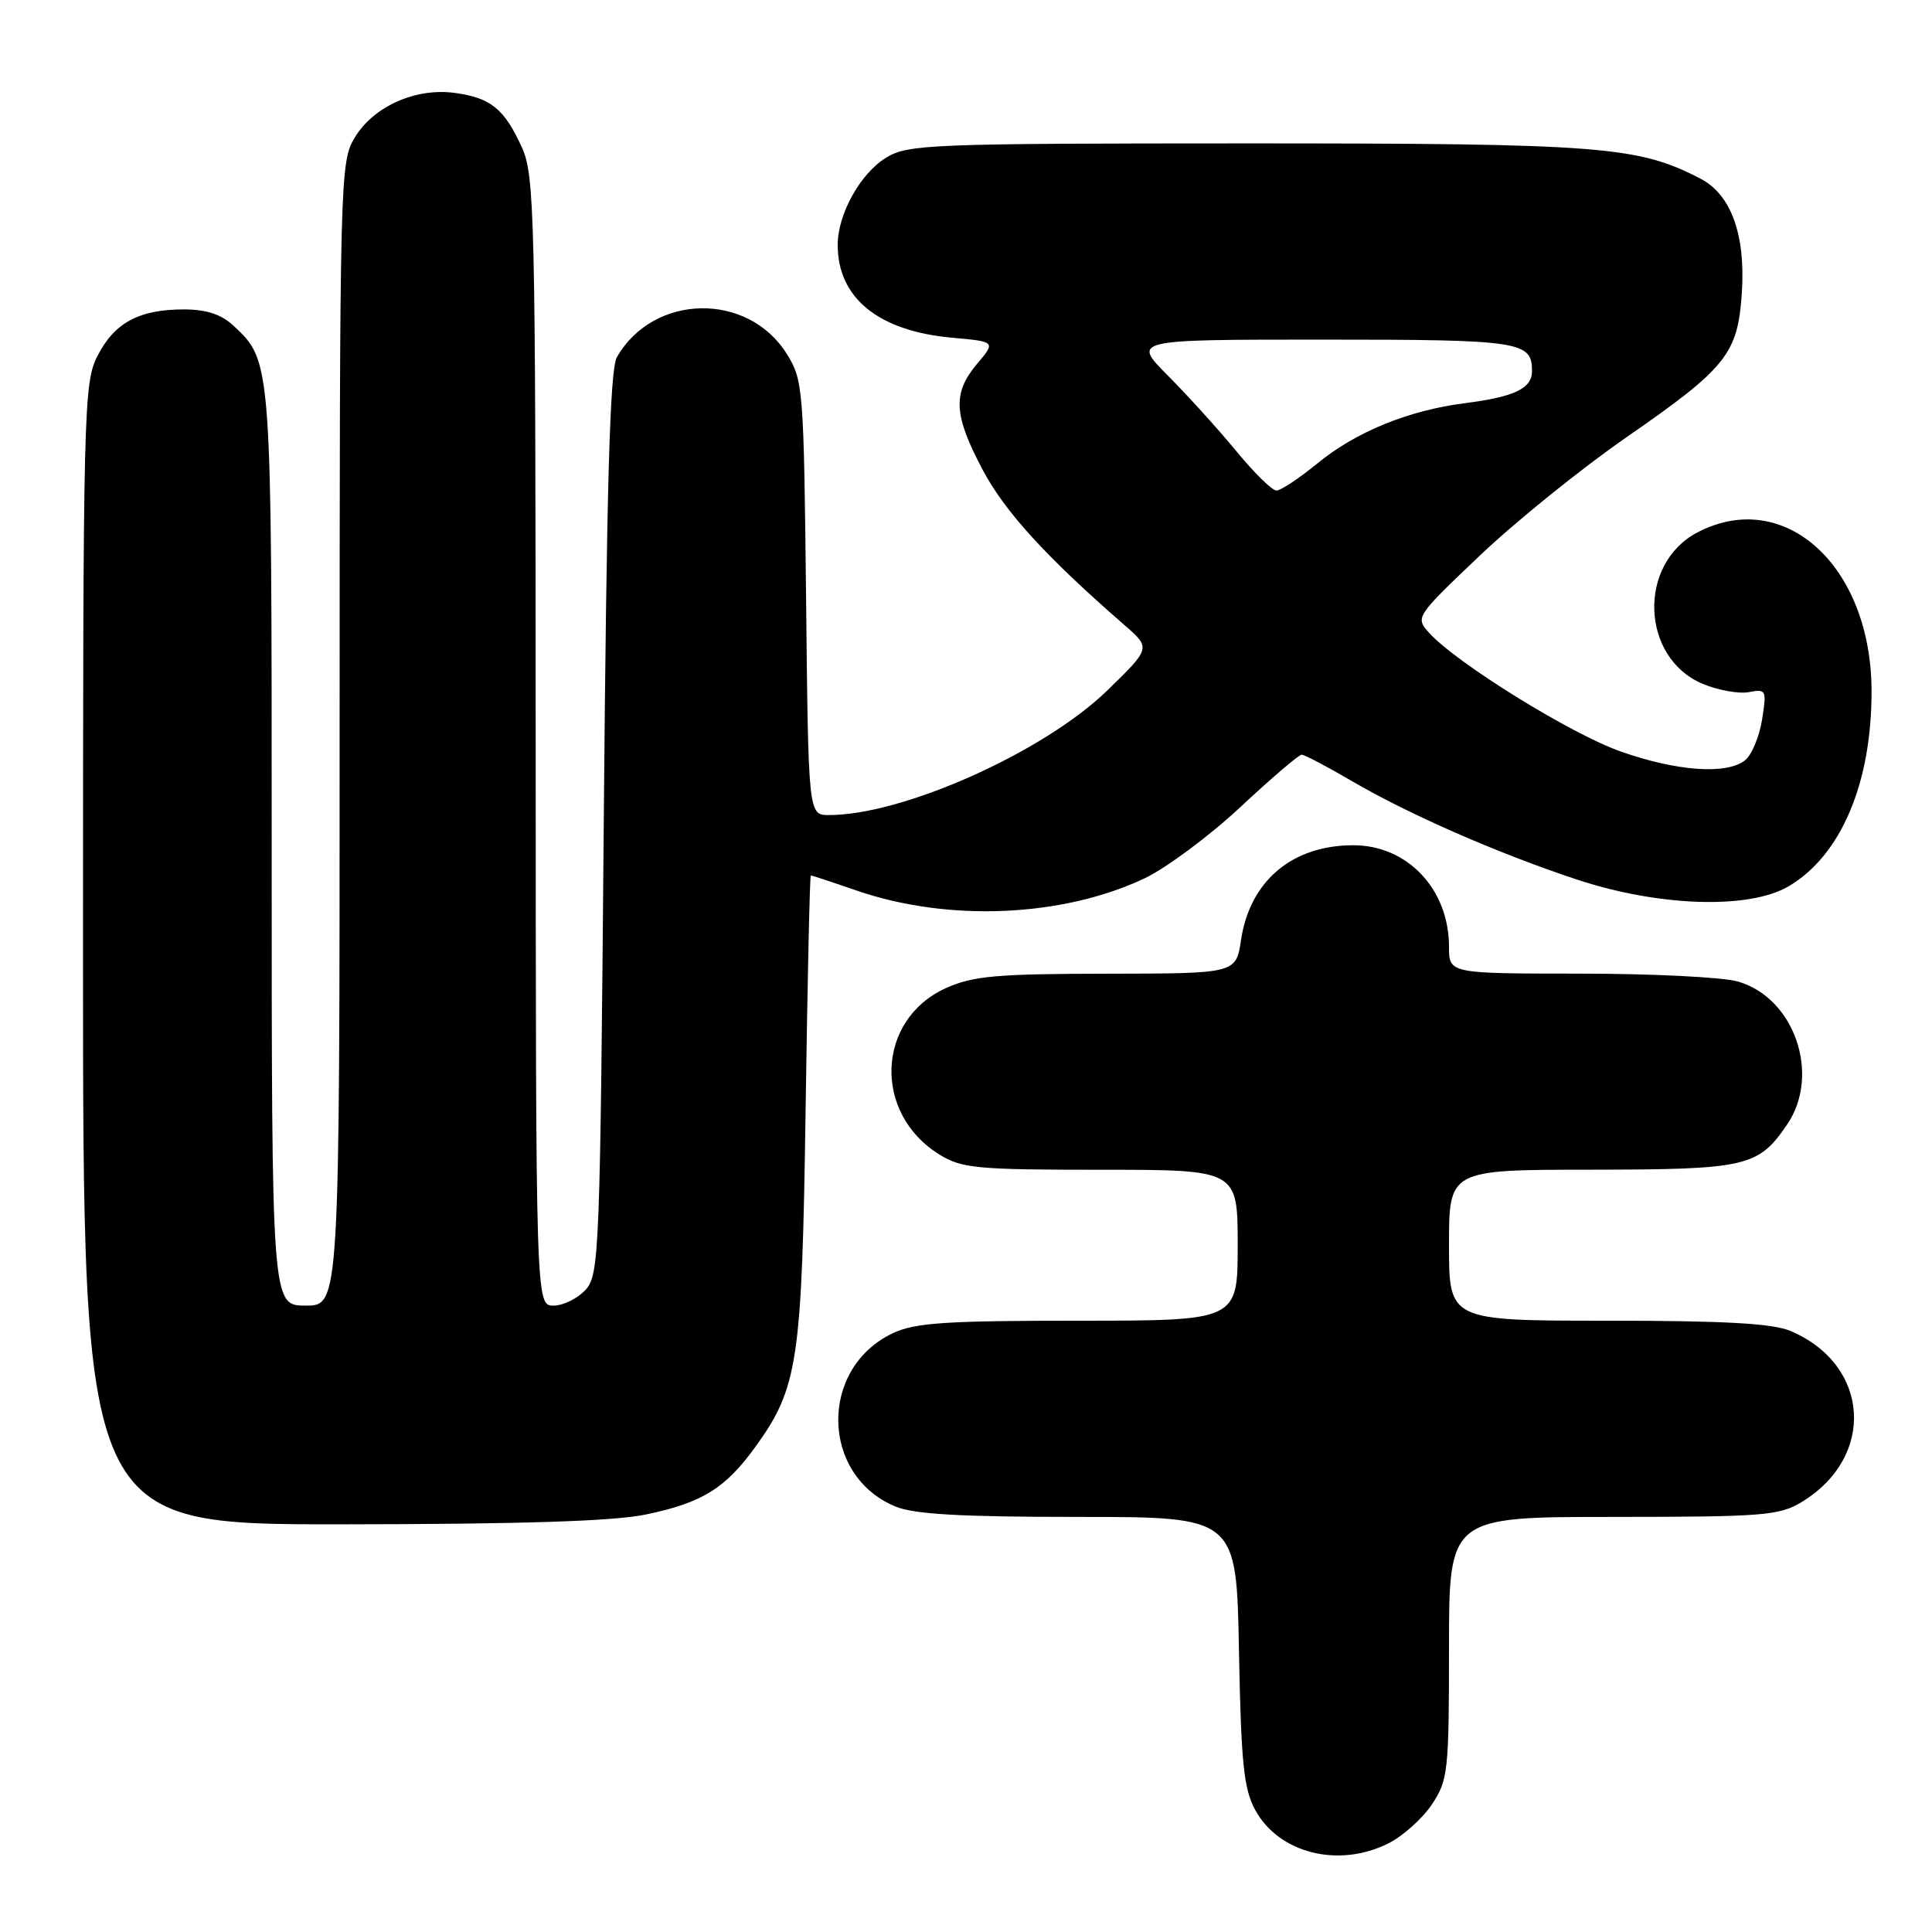 <?xml version="1.0" encoding="UTF-8" standalone="no"?>
<!DOCTYPE svg PUBLIC "-//W3C//DTD SVG 1.1//EN" "http://www.w3.org/Graphics/SVG/1.1/DTD/svg11.dtd" >
<svg xmlns="http://www.w3.org/2000/svg" xmlns:xlink="http://www.w3.org/1999/xlink" version="1.1" viewBox="0 0 256 256">
 <g >
 <path fill="currentColor"
d=" M 183.98 244.25 C 185.89 243.29 188.48 240.97 189.73 239.10 C 191.87 235.90 192.00 234.73 192.00 218.35 C 192.00 201.00 192.00 201.00 213.75 201.00 C 233.69 200.99 235.77 200.83 238.76 199.01 C 248.58 193.02 247.79 180.85 237.28 176.37 C 234.90 175.36 228.62 175.00 213.03 175.00 C 192.00 175.00 192.00 175.00 192.00 165.00 C 192.00 155.00 192.00 155.00 210.75 154.99 C 231.47 154.97 232.98 154.62 236.81 148.99 C 241.31 142.37 237.74 132.13 230.21 130.04 C 228.17 129.47 218.74 129.01 209.25 129.01 C 192.00 129.00 192.00 129.00 192.00 125.45 C 192.00 117.83 186.50 112.00 179.32 112.00 C 171.21 112.00 165.61 116.73 164.44 124.57 C 163.77 129.00 163.77 129.00 146.64 129.02 C 131.97 129.04 128.90 129.32 125.32 130.94 C 116.11 135.12 115.64 147.52 124.47 152.98 C 127.43 154.81 129.43 155.00 145.87 155.00 C 164.00 155.00 164.00 155.00 164.00 165.00 C 164.00 175.00 164.00 175.00 142.90 175.00 C 125.26 175.00 121.22 175.27 118.28 176.67 C 108.51 181.31 108.72 195.48 118.62 199.61 C 121.09 200.65 127.29 201.00 142.89 201.00 C 163.84 201.00 163.84 201.00 164.17 218.75 C 164.45 233.58 164.80 237.05 166.32 239.83 C 169.46 245.58 177.37 247.57 183.98 244.25 Z  M 85.63 200.67 C 93.03 199.12 96.09 197.23 100.03 191.80 C 105.77 183.88 106.27 180.50 106.75 146.75 C 107.00 129.84 107.30 116.00 107.44 116.00 C 107.58 116.00 110.32 116.90 113.53 118.01 C 125.65 122.18 140.76 121.54 151.65 116.39 C 154.54 115.02 160.25 110.77 164.35 106.95 C 168.44 103.13 172.10 100.00 172.48 100.00 C 172.85 100.00 175.80 101.55 179.03 103.44 C 186.61 107.88 198.36 113.03 208.87 116.52 C 219.79 120.14 231.73 120.53 237.00 117.44 C 243.93 113.37 248.01 103.78 247.99 91.57 C 247.97 75.03 236.50 64.55 224.97 70.52 C 216.96 74.66 217.38 87.17 225.63 90.62 C 227.67 91.47 230.42 91.96 231.74 91.71 C 234.03 91.27 234.11 91.43 233.48 95.38 C 233.11 97.64 232.10 100.06 231.22 100.75 C 228.76 102.67 222.20 102.20 214.76 99.58 C 208.12 97.24 193.00 87.87 189.36 83.85 C 187.52 81.80 187.58 81.70 196.06 73.64 C 200.77 69.16 209.50 62.11 215.47 57.97 C 228.85 48.70 230.28 46.89 230.81 38.70 C 231.29 31.04 229.36 25.75 225.28 23.65 C 217.03 19.38 212.17 19.00 165.36 19.00 C 123.23 19.01 120.31 19.12 117.42 20.89 C 114.00 22.97 111.00 28.38 111.00 32.45 C 111.00 39.49 116.39 43.86 126.14 44.75 C 131.95 45.27 131.95 45.27 129.47 48.21 C 126.19 52.11 126.35 55.00 130.25 62.33 C 133.19 67.85 138.69 73.86 149.00 82.83 C 152.50 85.87 152.50 85.87 146.70 91.51 C 138.30 99.66 119.67 108.00 109.85 108.00 C 107.11 108.00 107.11 108.00 106.81 79.25 C 106.51 51.54 106.42 50.37 104.27 46.92 C 99.13 38.65 86.58 38.87 81.74 47.33 C 80.81 48.96 80.38 64.20 80.00 109.15 C 79.52 166.01 79.41 168.89 77.60 170.90 C 76.55 172.05 74.63 173.00 73.35 173.00 C 71.00 173.00 71.00 173.00 70.98 98.25 C 70.96 28.13 70.84 23.25 69.14 19.50 C 66.82 14.41 65.01 12.95 60.25 12.31 C 55.08 11.61 49.53 14.08 47.03 18.19 C 45.05 21.43 45.01 23.04 45.00 97.25 C 45.00 173.00 45.00 173.00 40.50 173.00 C 36.00 173.00 36.00 173.00 36.00 112.47 C 36.00 47.56 36.02 47.90 30.92 43.14 C 29.32 41.65 27.33 41.00 24.36 41.00 C 18.43 41.00 15.16 42.76 12.92 47.16 C 11.08 50.77 11.00 53.95 11.00 126.46 C 11.00 202.00 11.00 202.00 45.25 201.98 C 69.22 201.96 81.34 201.57 85.63 200.67 Z  M 163.81 59.77 C 161.44 56.89 157.36 52.39 154.75 49.77 C 150.01 45.00 150.01 45.00 175.30 45.00 C 201.49 45.00 203.00 45.23 203.00 49.16 C 203.00 51.48 200.69 52.58 194.13 53.42 C 186.64 54.37 179.65 57.22 174.53 61.43 C 172.13 63.39 169.70 65.00 169.14 65.00 C 168.57 65.00 166.17 62.65 163.81 59.77 Z "/>
</g>
</svg>